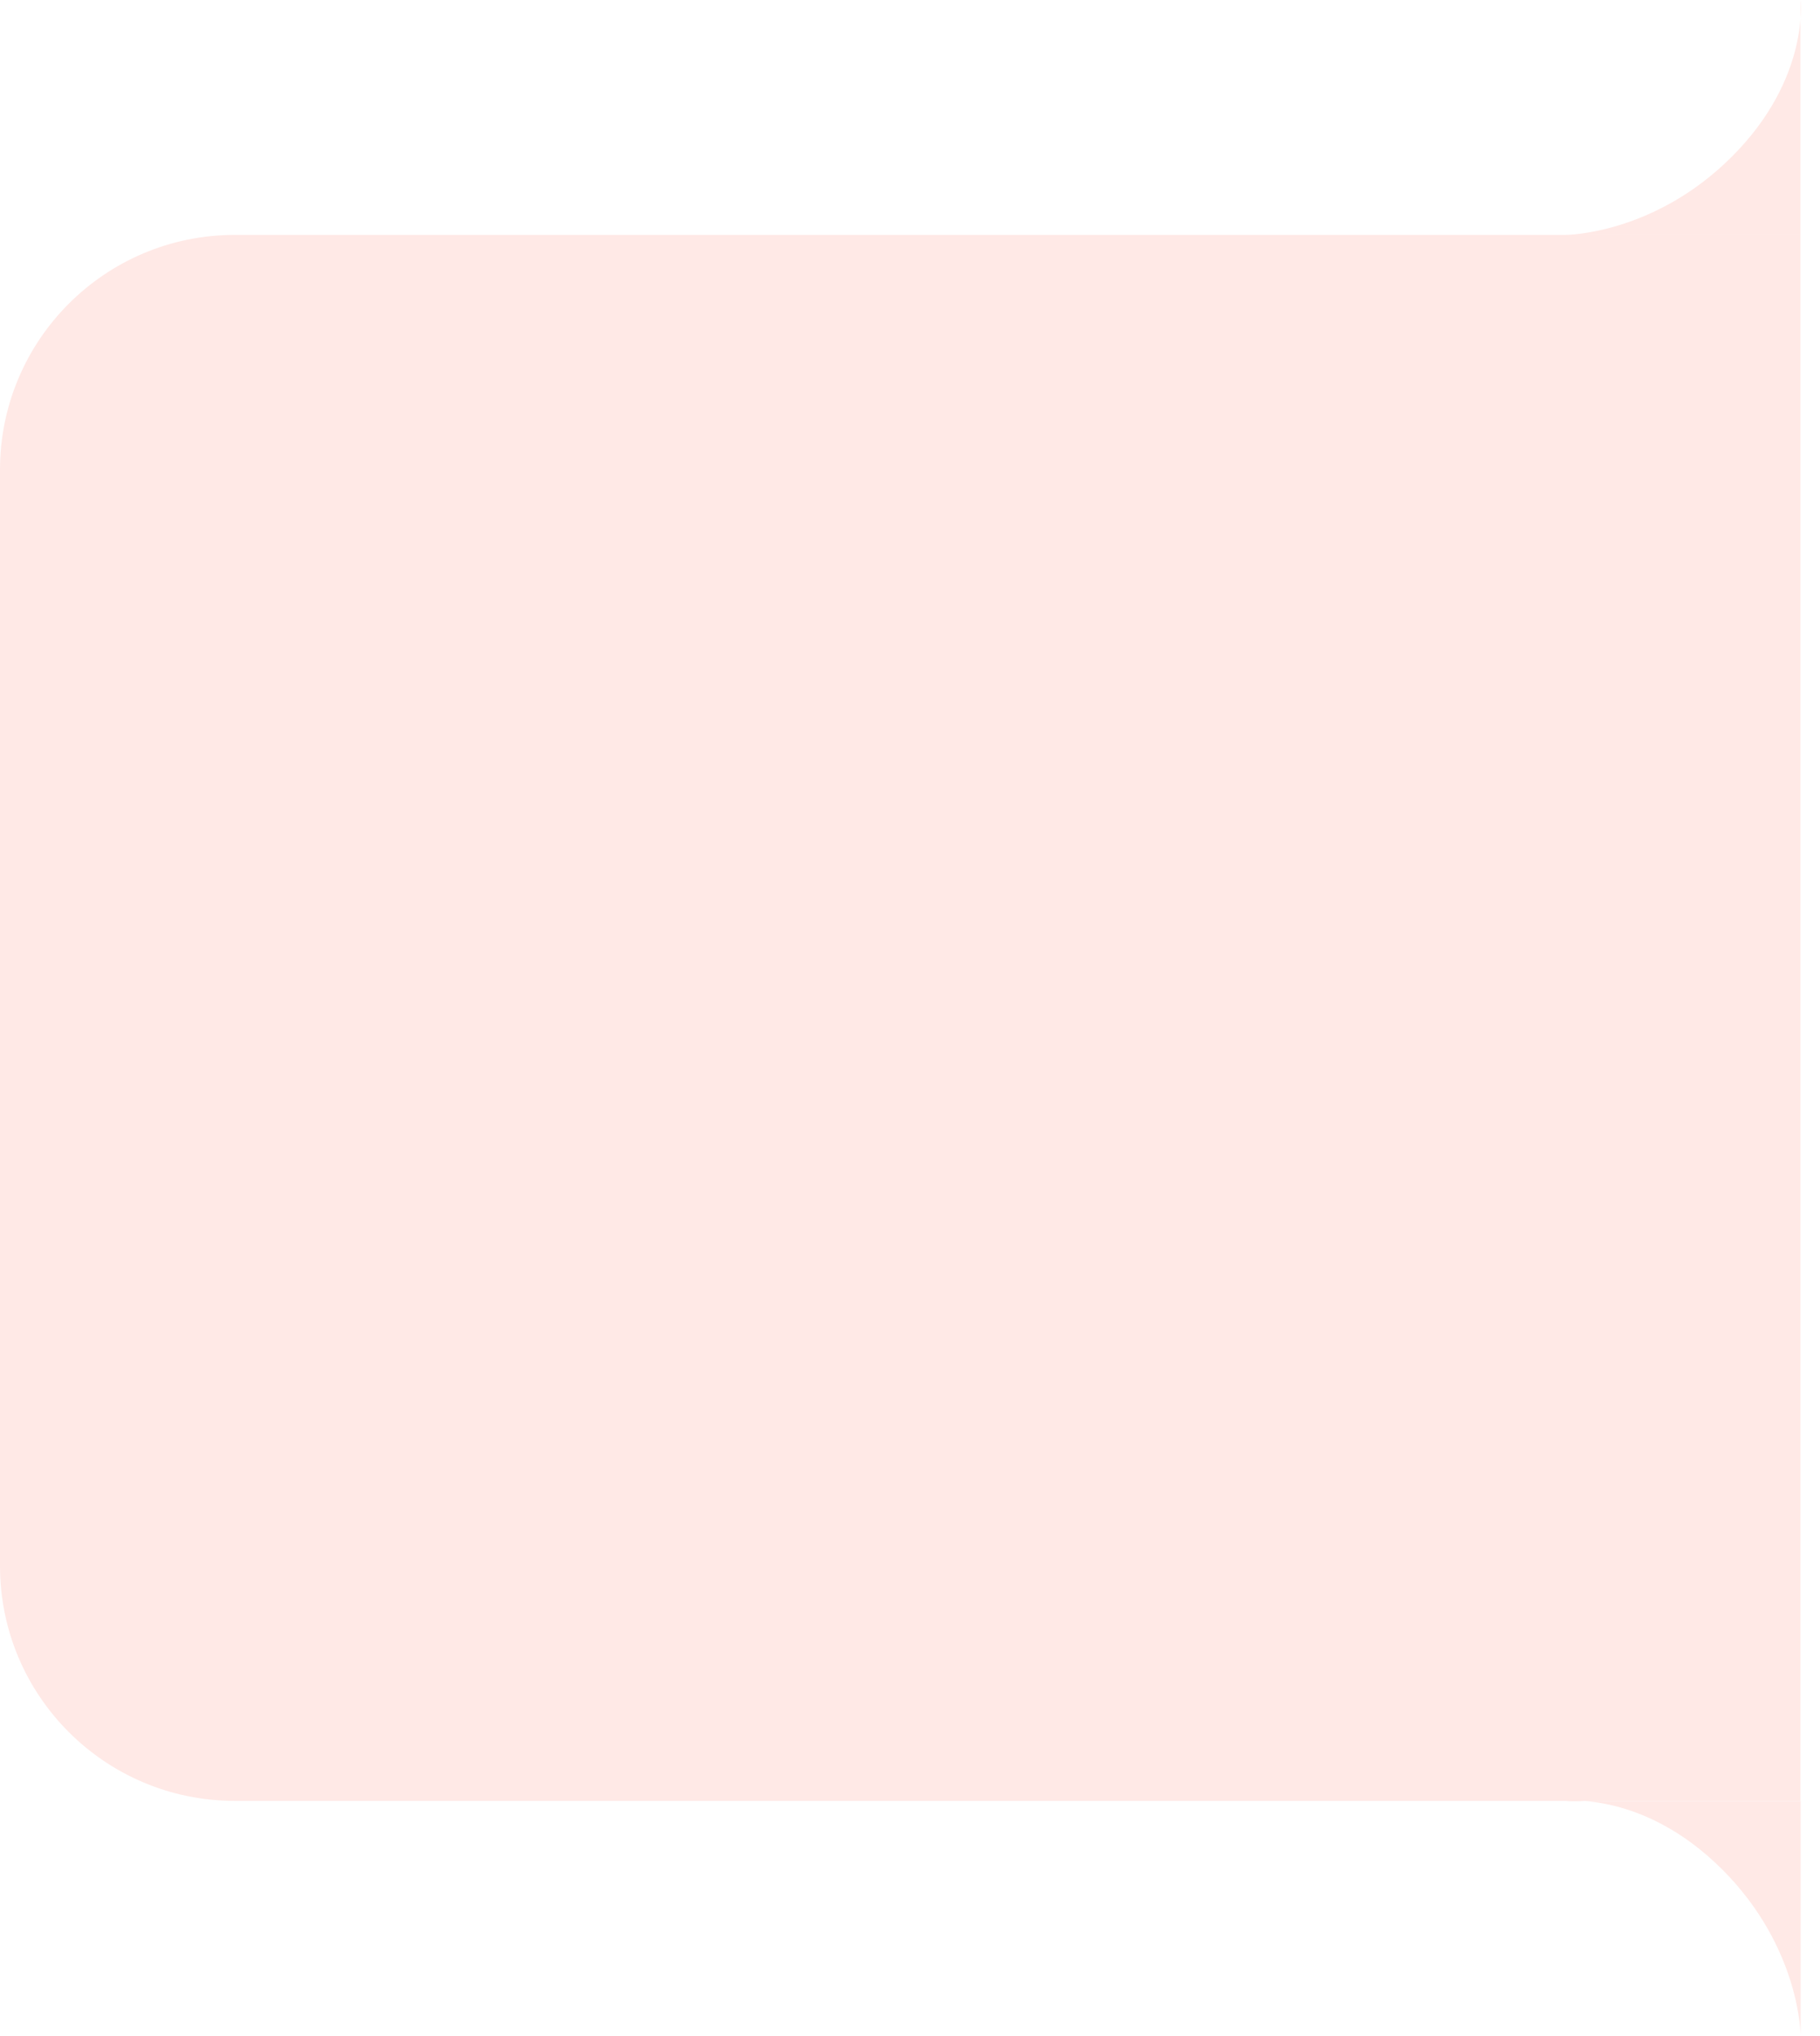 <svg width="93" height="104" viewBox="0 0 93 104" fill="none" xmlns="http://www.w3.org/2000/svg">
<path d="M0 24C0 17.373 5.373 12 12 12H92V92H12C5.373 92 0 86.627 0 80V24Z" fill="#FF2600" fill-opacity="0.1"/>
<path d="M88.5 8C92.5 4 92 0 92 0V12H80C80 12 84.5 12 88.5 8Z" fill="#FF2600" fill-opacity="0.1"/>
<path d="M88.01 95.51C84.01 91.51 80.01 92.01 80.01 92.01H92.01V104.01C92.01 104.01 92.01 99.51 88.01 95.51Z" fill="#FF2600" fill-opacity="0.1"/>
</svg>
